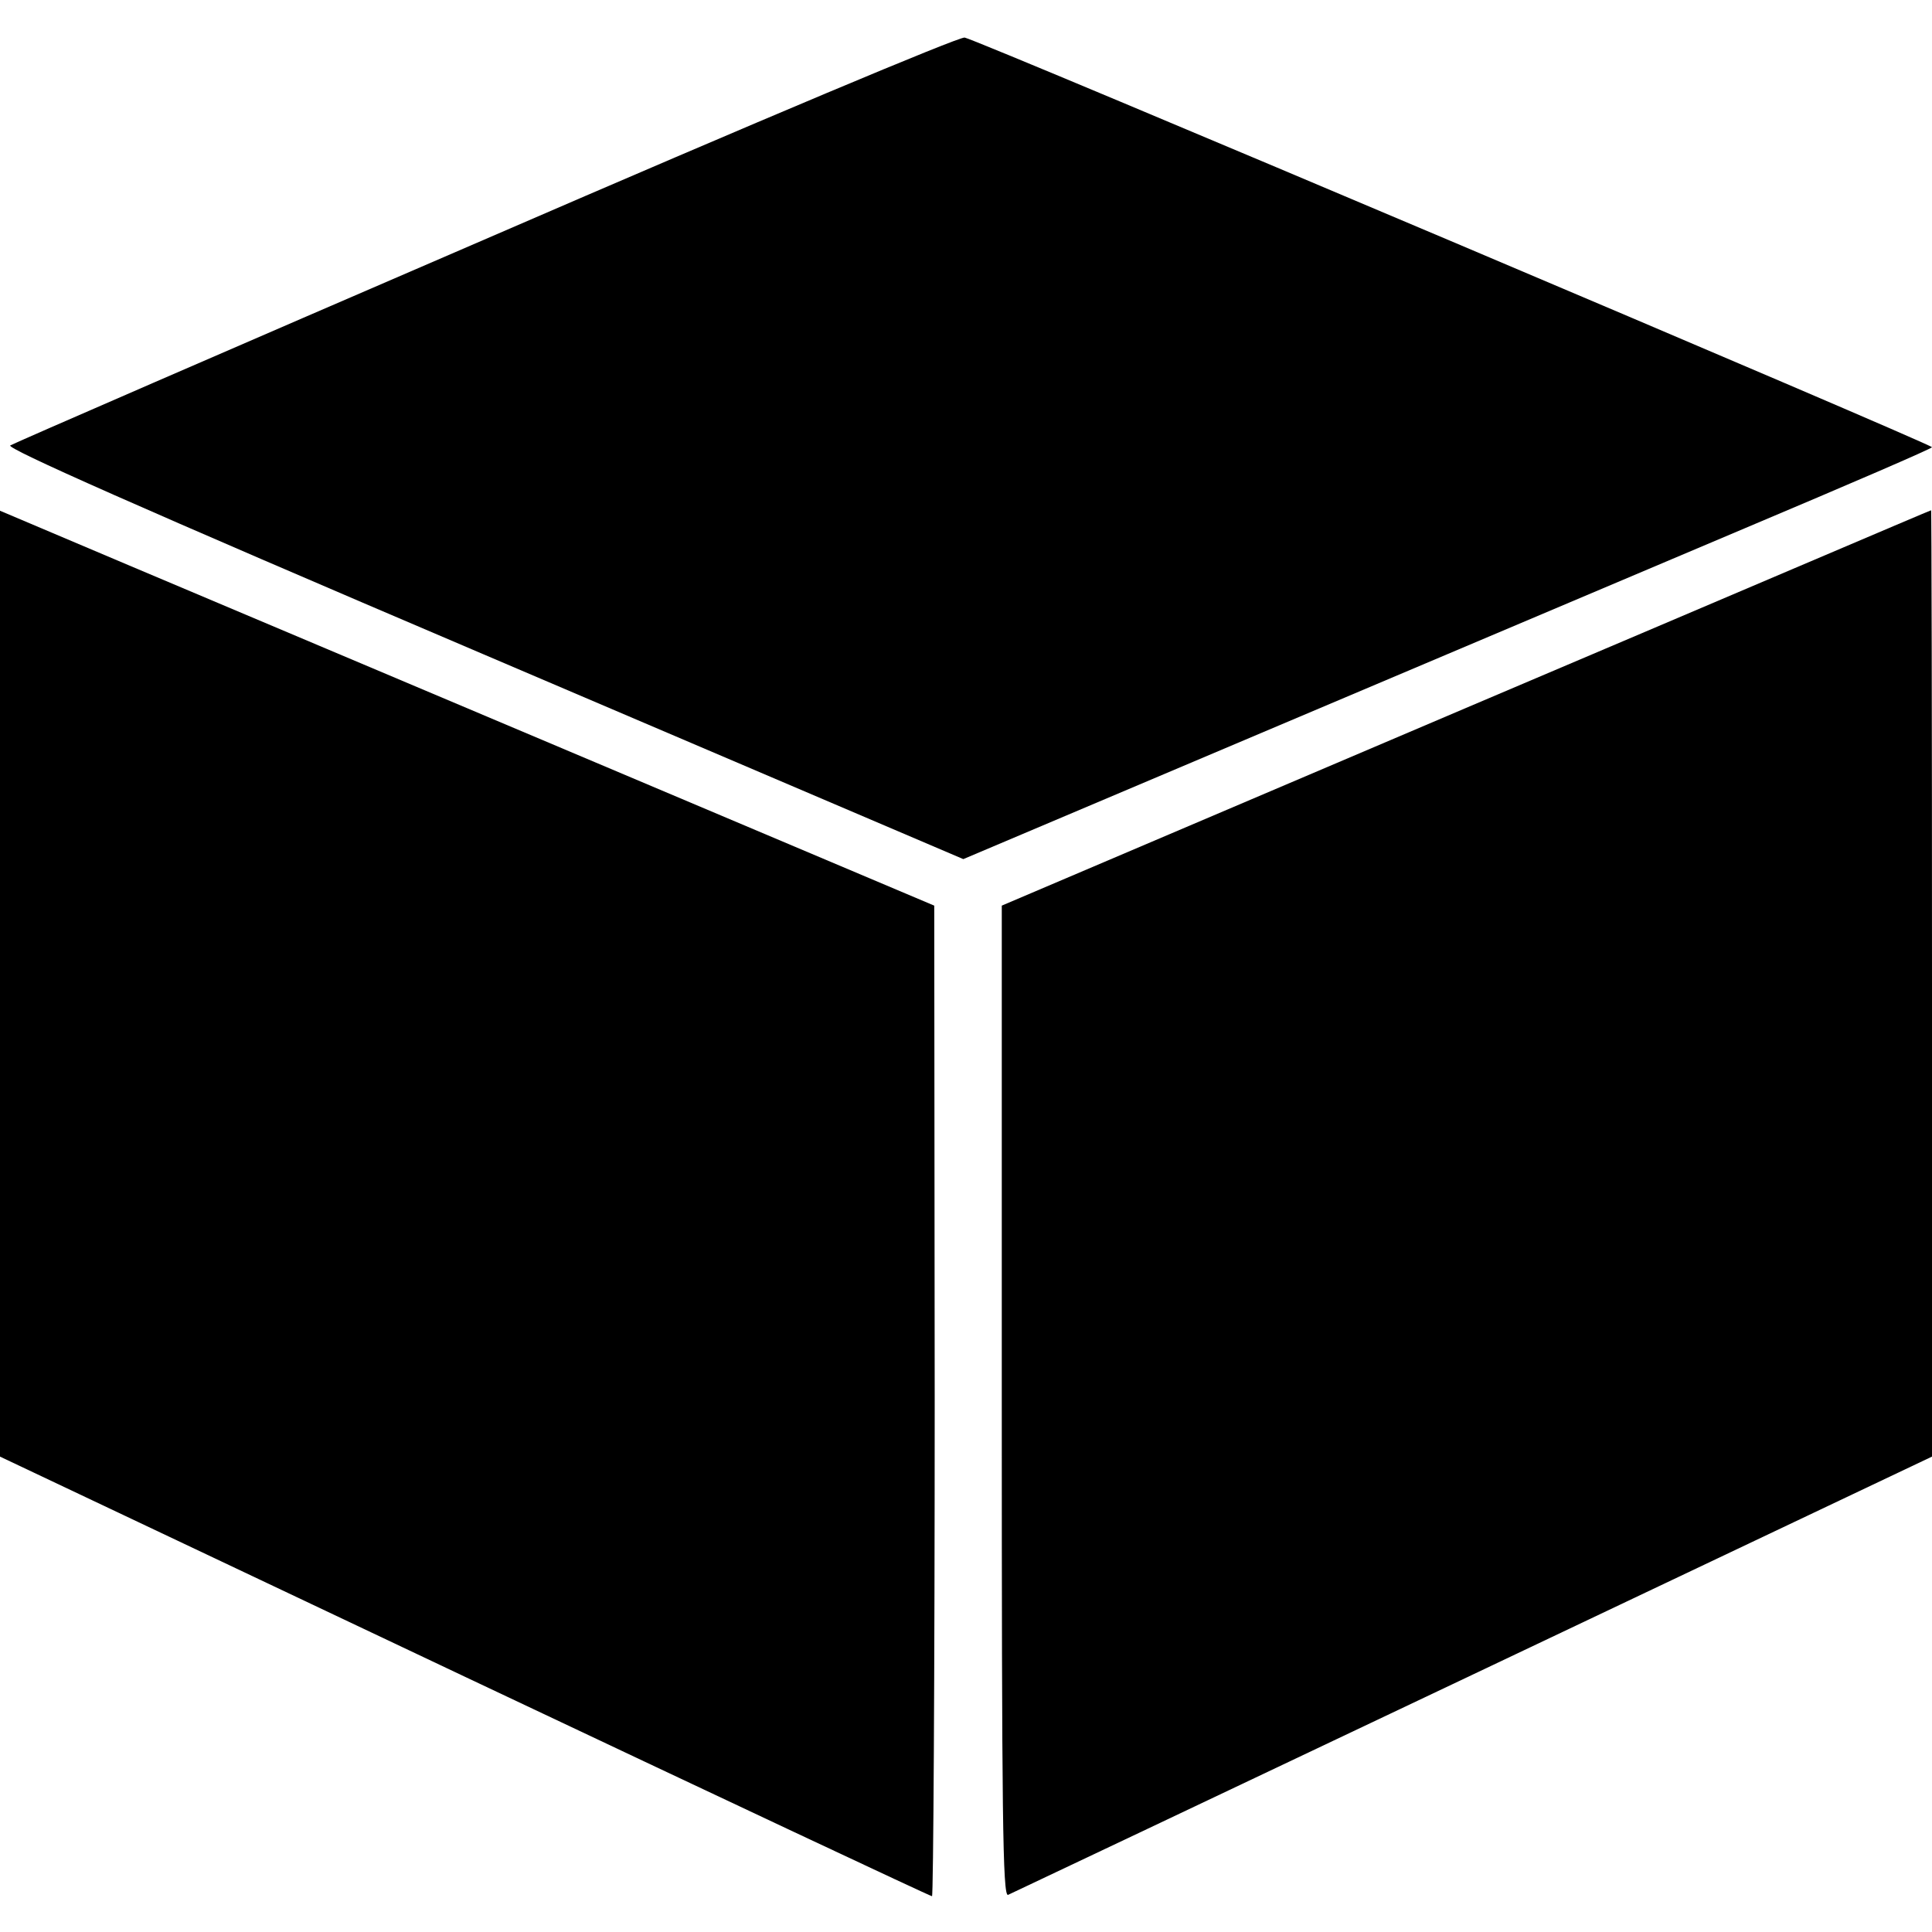 <?xml version="1.0" standalone="no"?>
<!DOCTYPE svg PUBLIC "-//W3C//DTD SVG 20010904//EN"
 "http://www.w3.org/TR/2001/REC-SVG-20010904/DTD/svg10.dtd">
<svg version="1.0" xmlns="http://www.w3.org/2000/svg"
 width="432pt" height="432pt" viewBox="0 0 432 432"
 preserveAspectRatio="xMidYMid meet">
<g transform="translate(0,432) scale(0.1,-0.1)"
fill="#000000" stroke="none">
<path d="M1087 3786 c-577 -249 -1056 -457 -1064 -462 -10 -6 277 -134 1058
-467 l1073 -458 666 282 c366 155 853 361 1082 458 230 97 418 178 418 181 0
7 -2136 912 -2163 916 -13 2 -456 -184 -1070 -450z"/>
<path d="M0 2120 l0 -1057 1039 -492 c571 -270 1041 -491 1045 -491 3 0 6 498
6 1108 l-1 1107 -757 320 c-416 176 -886 374 -1044 441 l-288 122 0 -1058z"/>
<path d="M3278 2737 l-1038 -442 0 -1109 c0 -929 2 -1107 14 -1103 7 3 475
225 1040 493 l1026 487 0 1058 c0 583 -1 1059 -2 1058 -2 0 -470 -200 -1040
-442z"/>
</g>
</svg>
